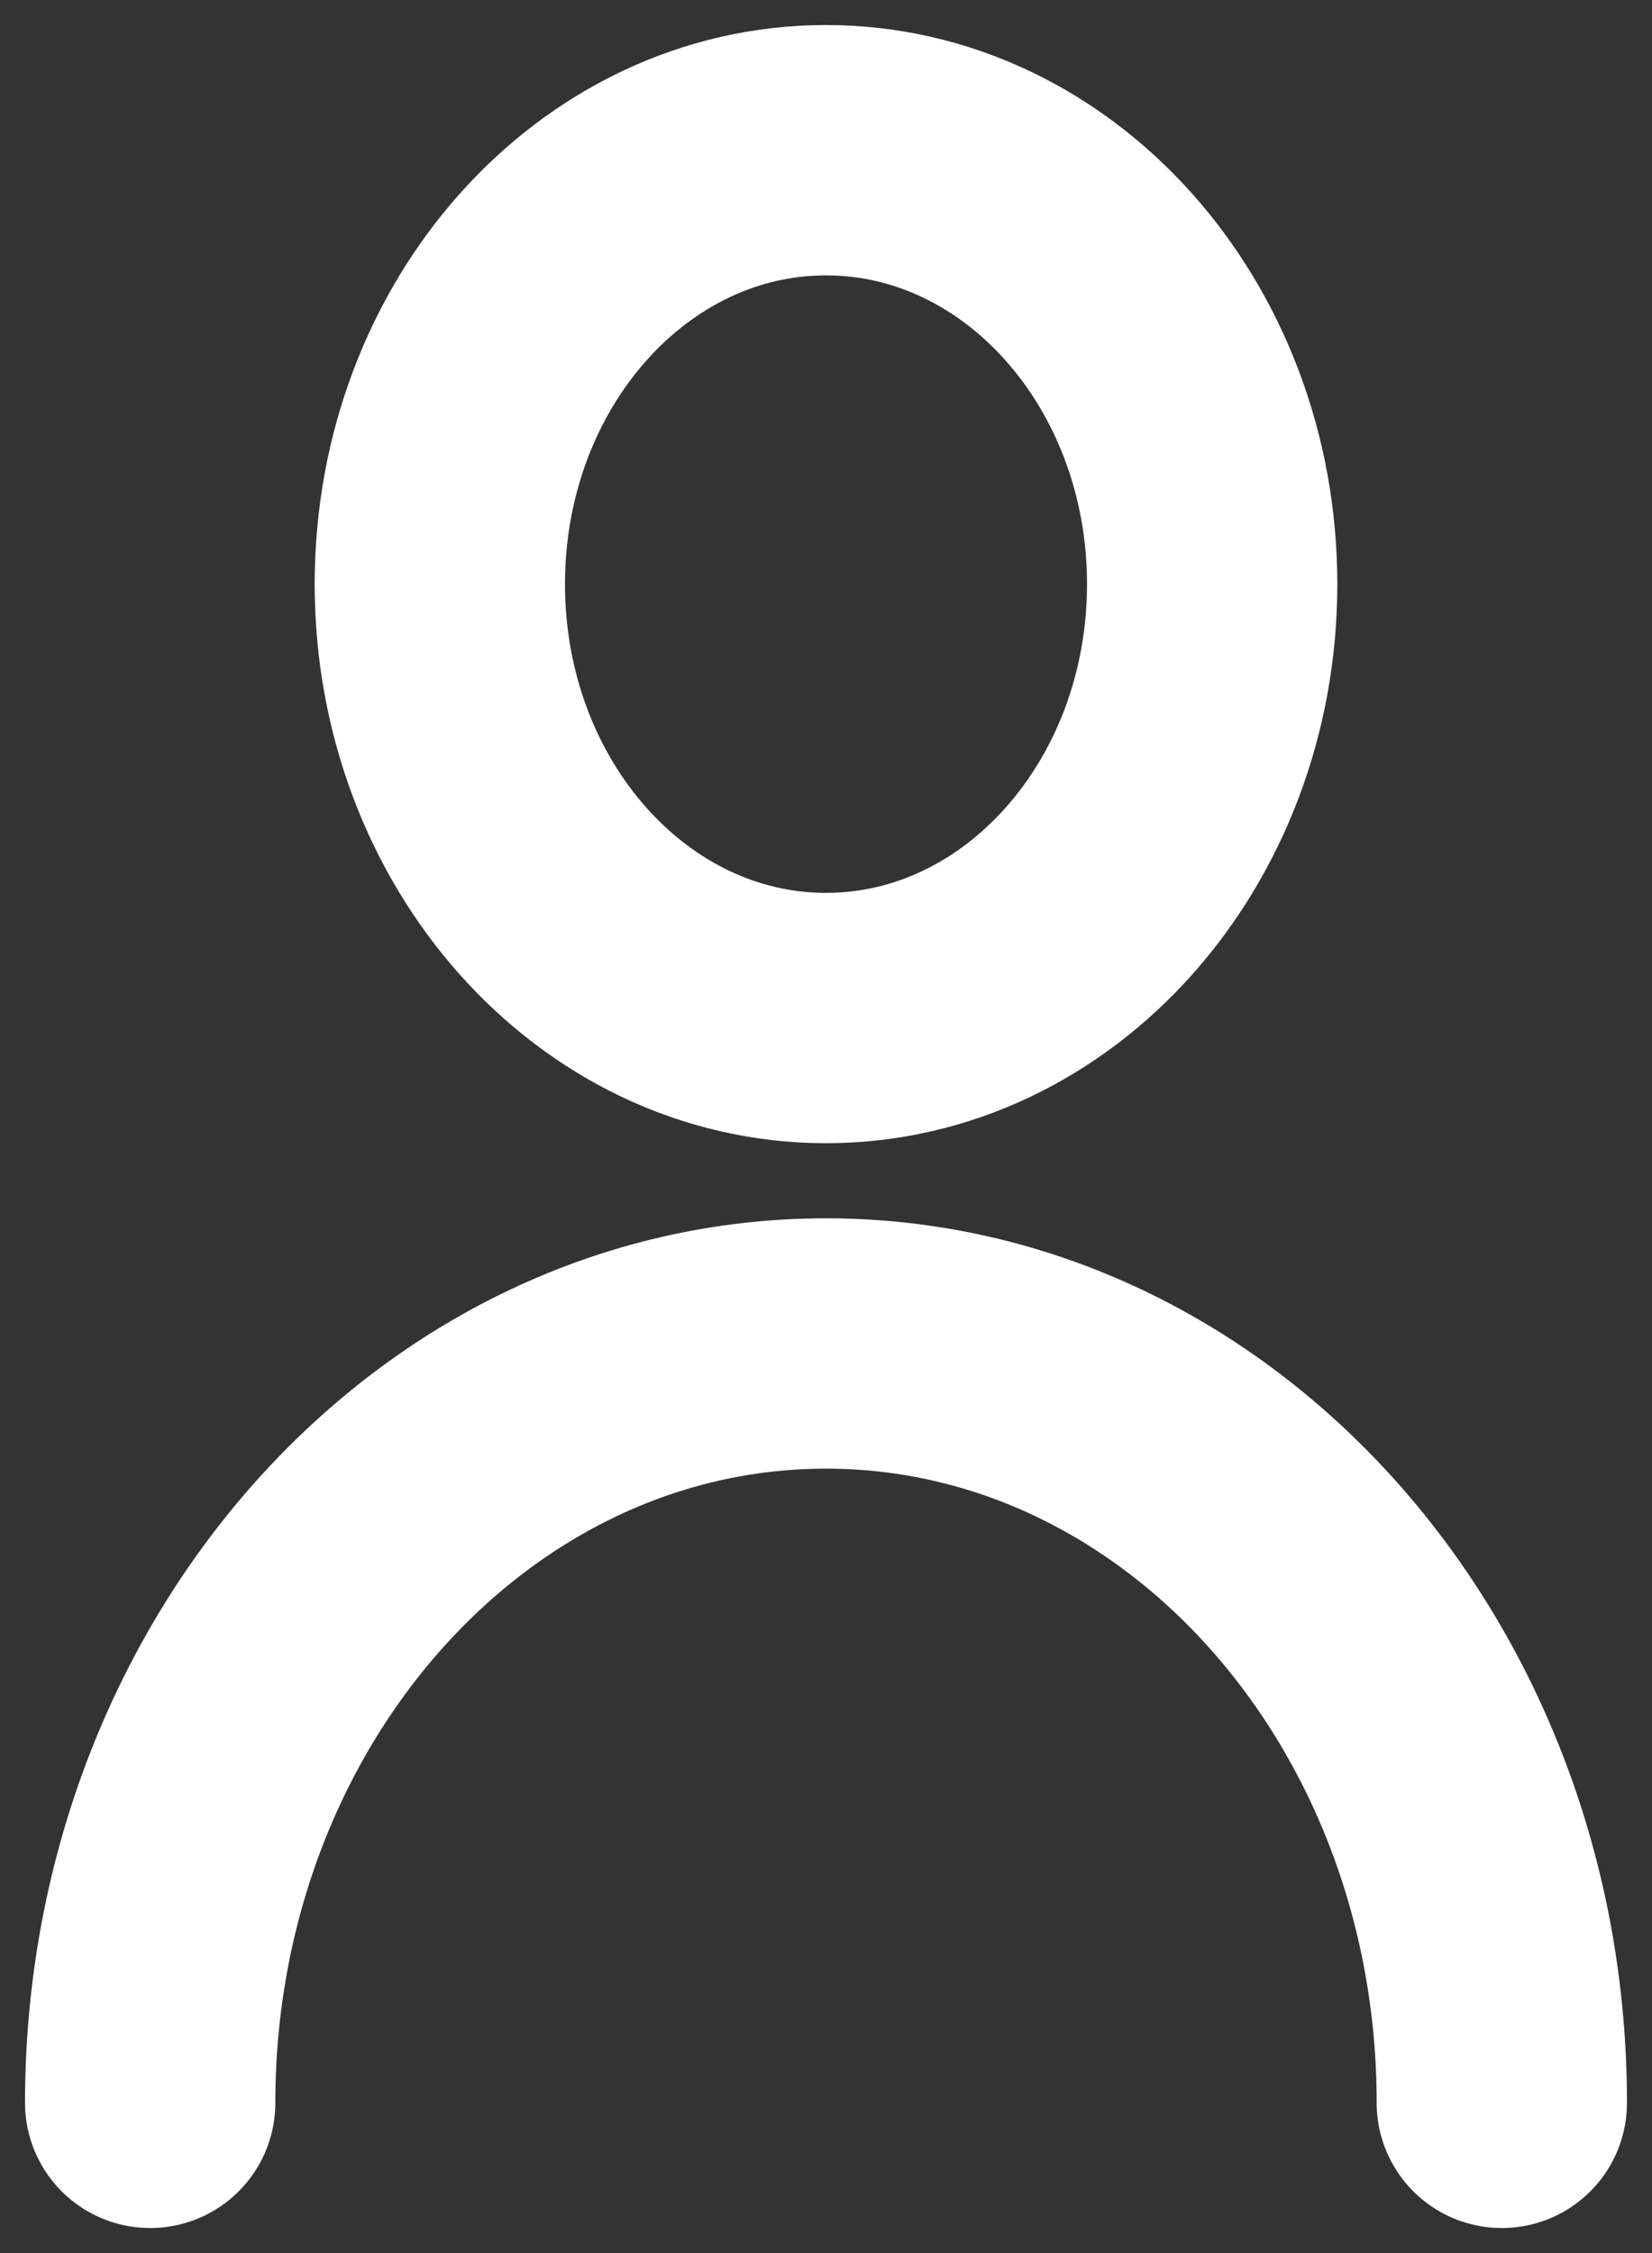 <svg width="33" height="45" viewBox="0 0 33 45" fill="none" xmlns="http://www.w3.org/2000/svg">
<rect x="0" y="0" width="33" height="45" fill="#333333" stroke="none"/>
<path id="navIcon" d="M3 42C3 33.624 9.044 26.833 16.5 26.833C23.956 26.833 30 33.624 30 42M24.214 11.667C24.214 16.453 20.76 20.333 16.5 20.333C12.239 20.333 8.786 16.453 8.786 11.667C8.786 6.88 12.239 3 16.5 3C20.76 3 24.214 6.88 24.214 11.667Z" stroke="white" stroke-width="5" stroke-linecap="round" stroke-linejoin="round"/>
</svg>
